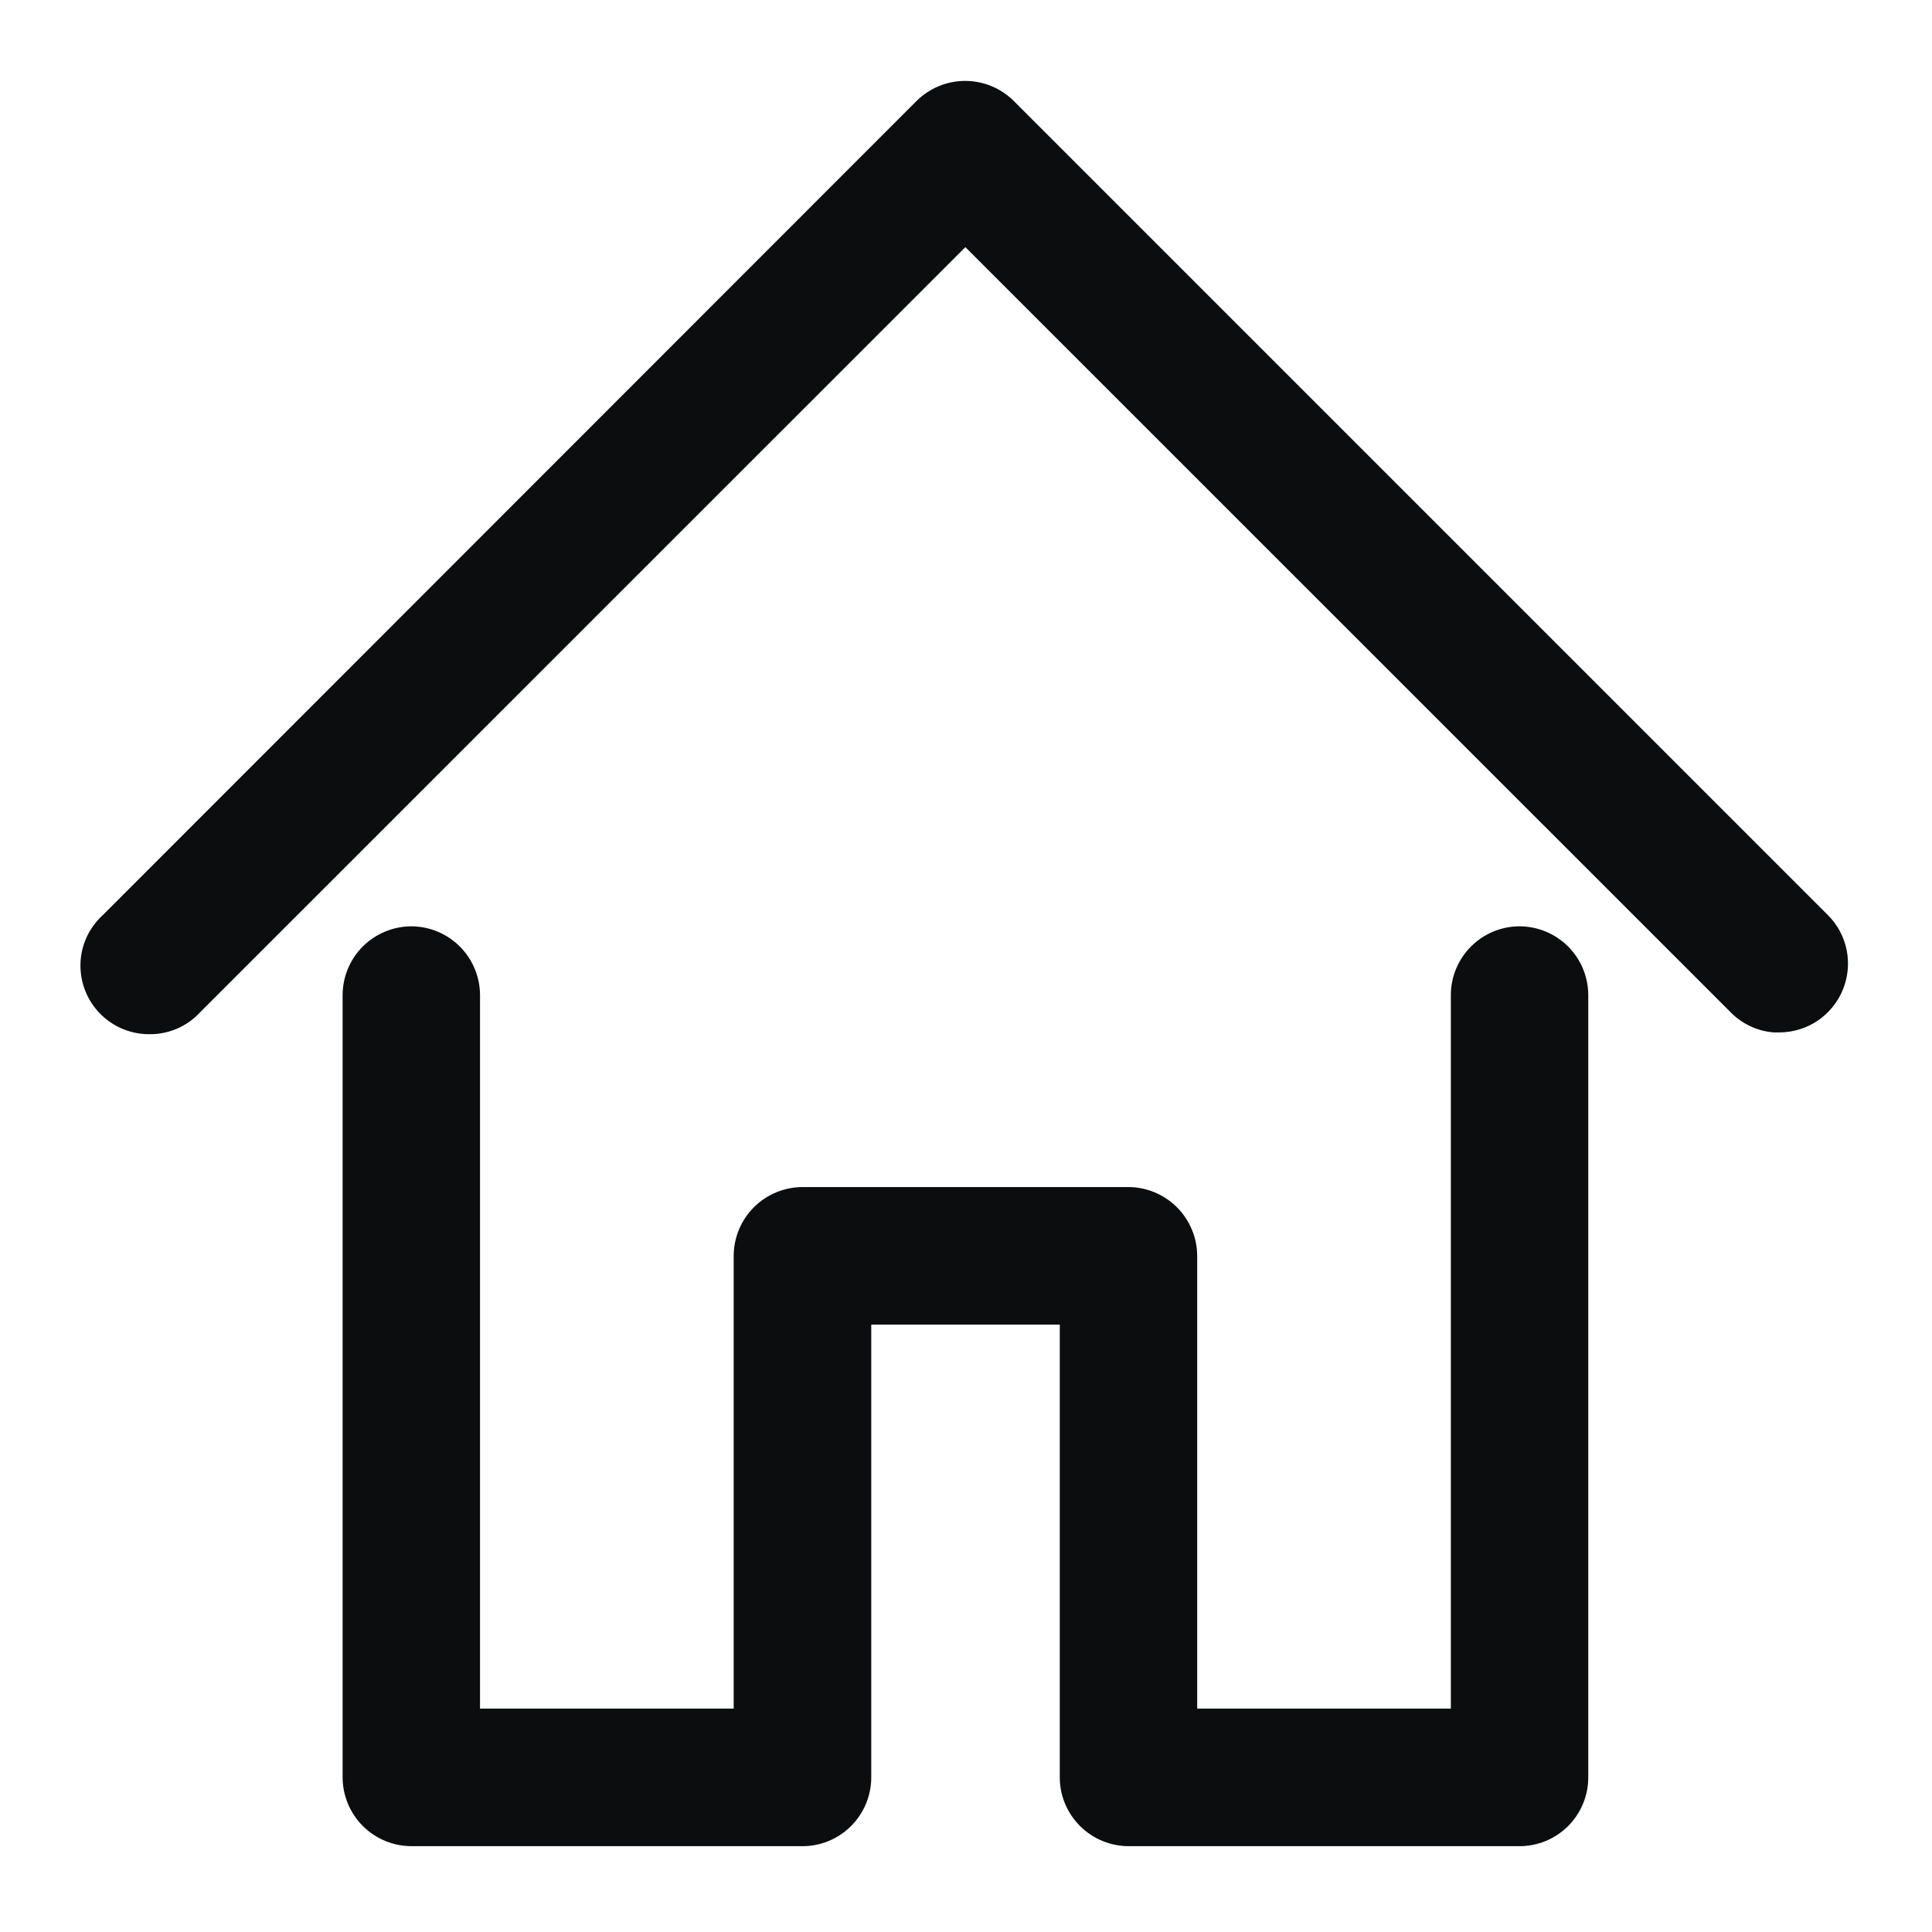<svg width="24" height="24" viewBox="0 0 24 24" fill="none" xmlns="http://www.w3.org/2000/svg">
<path d="M22.102 12.653C21.92 12.653 21.746 12.581 21.617 12.453L11.991 2.827L2.366 12.452C2.243 12.581 2.074 12.656 1.896 12.663C1.718 12.67 1.545 12.608 1.412 12.49C1.278 12.371 1.196 12.206 1.183 12.028C1.169 11.851 1.224 11.675 1.337 11.537C1.355 11.516 1.374 11.497 1.395 11.48L11.506 1.366C11.635 1.238 11.81 1.165 11.992 1.165C12.174 1.165 12.349 1.238 12.478 1.366L22.591 11.48C22.688 11.576 22.753 11.699 22.78 11.832C22.806 11.966 22.793 12.104 22.741 12.23C22.689 12.356 22.601 12.463 22.488 12.539C22.375 12.615 22.241 12.655 22.105 12.655L22.102 12.653Z" fill="#0B0D0E"/>
<path d="M1.854 12.847C1.637 12.848 1.427 12.765 1.269 12.617C1.11 12.468 1.014 12.264 1.001 12.047C0.994 11.935 1.009 11.823 1.046 11.717C1.083 11.612 1.14 11.514 1.215 11.431C1.237 11.405 1.261 11.381 1.286 11.359L11.386 1.254C11.546 1.095 11.763 1.005 11.989 1.005C12.216 1.005 12.433 1.095 12.593 1.254L22.706 11.367C22.826 11.486 22.907 11.638 22.94 11.803C22.973 11.969 22.956 12.14 22.892 12.296C22.828 12.452 22.719 12.585 22.579 12.68C22.439 12.774 22.275 12.824 22.106 12.825H22.033C21.832 12.809 21.643 12.721 21.501 12.577L11.992 3.07L2.484 12.577C2.404 12.664 2.306 12.732 2.198 12.779C2.089 12.825 1.972 12.849 1.854 12.847ZM11.995 1.331C11.927 1.331 11.859 1.344 11.795 1.37C11.732 1.396 11.674 1.435 11.625 1.483L1.514 11.596C1.497 11.611 1.48 11.628 1.465 11.646C1.419 11.697 1.384 11.757 1.361 11.822C1.338 11.886 1.328 11.955 1.332 12.024C1.336 12.092 1.353 12.16 1.383 12.221C1.414 12.283 1.455 12.338 1.507 12.384C1.611 12.476 1.747 12.523 1.885 12.514C2.024 12.507 2.154 12.444 2.246 12.341L11.995 2.591L21.738 12.334C21.787 12.383 21.844 12.421 21.908 12.447C21.971 12.473 22.039 12.486 22.108 12.486H22.137C22.238 12.48 22.335 12.446 22.416 12.386C22.498 12.327 22.56 12.245 22.596 12.151C22.632 12.057 22.64 11.954 22.619 11.855C22.598 11.757 22.549 11.666 22.477 11.595L12.364 1.482C12.316 1.434 12.258 1.396 12.194 1.37C12.131 1.344 12.064 1.331 11.995 1.331Z" fill="#0B0D0E"/>
<path d="M18.879 22.766H14.019C13.837 22.766 13.662 22.693 13.533 22.564C13.404 22.435 13.331 22.26 13.331 22.078V16.286H10.658V22.078C10.658 22.261 10.586 22.436 10.457 22.564C10.328 22.694 10.152 22.766 9.97 22.766H5.11C4.927 22.766 4.753 22.693 4.624 22.564C4.495 22.435 4.422 22.26 4.422 22.078V12.358C4.429 12.18 4.504 12.011 4.633 11.888C4.761 11.764 4.932 11.695 5.11 11.695C5.289 11.695 5.46 11.764 5.588 11.888C5.717 12.011 5.792 12.18 5.799 12.358V21.389H9.281V15.6C9.281 15.418 9.354 15.243 9.483 15.113C9.612 14.984 9.786 14.912 9.969 14.911H14.019C14.202 14.912 14.376 14.984 14.505 15.113C14.634 15.242 14.707 15.417 14.708 15.6V21.392H18.19V12.361C18.19 12.178 18.262 12.003 18.392 11.874C18.521 11.745 18.696 11.672 18.878 11.672C19.061 11.672 19.236 11.745 19.365 11.874C19.494 12.003 19.567 12.178 19.567 12.361V22.081C19.566 22.263 19.493 22.437 19.364 22.566C19.235 22.694 19.061 22.766 18.879 22.766Z" fill="#0B0D0E"/>
<path d="M18.879 22.934H14.019C13.793 22.933 13.576 22.843 13.416 22.683C13.256 22.523 13.165 22.306 13.165 22.08V16.455H10.823V22.08C10.823 22.306 10.733 22.523 10.572 22.684C10.412 22.844 10.195 22.934 9.969 22.934H5.11C4.884 22.933 4.667 22.843 4.507 22.683C4.347 22.523 4.257 22.306 4.256 22.08V12.36C4.257 12.134 4.347 11.917 4.507 11.757C4.667 11.598 4.884 11.508 5.11 11.507C5.336 11.508 5.552 11.598 5.712 11.758C5.872 11.918 5.962 12.134 5.963 12.36V21.225H9.114V15.6C9.115 15.374 9.205 15.157 9.365 14.997C9.525 14.837 9.742 14.747 9.968 14.746H14.018C14.244 14.747 14.46 14.837 14.62 14.997C14.78 15.157 14.871 15.374 14.872 15.6V21.225H18.023V12.36C18.023 12.134 18.114 11.917 18.274 11.757C18.434 11.597 18.651 11.507 18.877 11.507C19.103 11.508 19.319 11.598 19.479 11.757C19.639 11.917 19.729 12.134 19.73 12.36V22.08C19.73 22.306 19.64 22.523 19.481 22.683C19.321 22.843 19.105 22.933 18.879 22.934ZM10.492 16.122H13.492V22.079C13.492 22.218 13.547 22.351 13.645 22.448C13.743 22.547 13.876 22.602 14.015 22.602H18.875C19.013 22.602 19.146 22.546 19.244 22.448C19.342 22.35 19.396 22.218 19.397 22.079V12.359C19.396 12.221 19.341 12.089 19.243 11.992C19.146 11.894 19.014 11.839 18.876 11.838C18.738 11.838 18.605 11.894 18.508 11.991C18.41 12.089 18.355 12.221 18.354 12.359V21.559H14.541V15.602C14.54 15.464 14.485 15.331 14.387 15.233C14.289 15.136 14.156 15.081 14.018 15.08H9.968C9.83 15.081 9.697 15.136 9.599 15.233C9.502 15.331 9.447 15.464 9.446 15.602V21.559H5.632V12.359C5.631 12.221 5.576 12.089 5.478 11.992C5.381 11.894 5.249 11.839 5.111 11.838C4.973 11.838 4.841 11.894 4.743 11.991C4.645 12.089 4.589 12.221 4.589 12.359V22.079C4.589 22.218 4.644 22.35 4.742 22.448C4.84 22.546 4.973 22.602 5.111 22.602H9.97C10.109 22.602 10.242 22.547 10.34 22.448C10.438 22.351 10.493 22.218 10.493 22.079L10.492 16.122Z" fill="#0B0D0E"/>
</svg>
